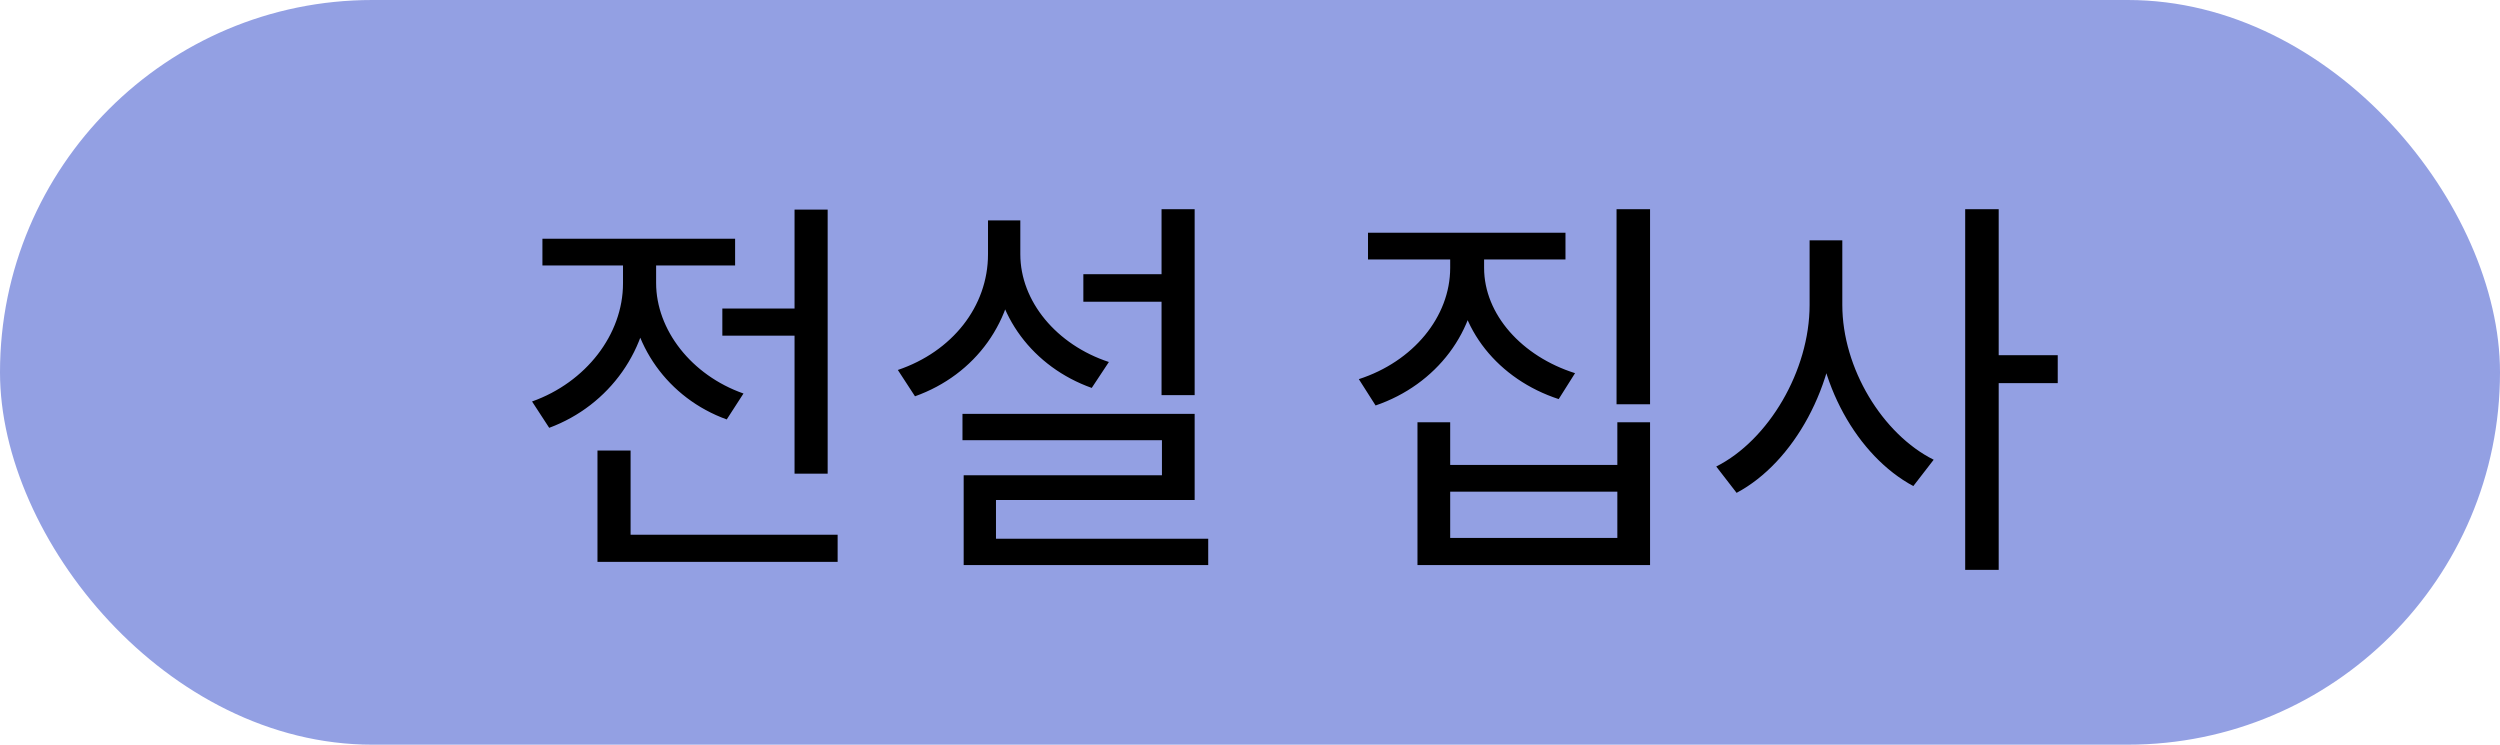 <svg width="94" height="28" viewBox="0 0 94 28" fill="none" xmlns="http://www.w3.org/2000/svg">
<rect width="94" height="28" rx="14" fill="#93A0E3"/>
<path d="M27.16 11.601H30.58V12.621H27.16V11.601ZM29.875 7.881H31.12V17.811H29.875V7.881ZM22.465 20.106H31.495V21.126H22.465V20.106ZM22.465 16.941H23.71V20.631H22.465V16.941ZM23.425 9.561H24.445V10.656C24.445 13.116 22.915 15.246 20.65 16.086L20.005 15.096C22.03 14.376 23.425 12.576 23.425 10.656V9.561ZM23.665 9.561H24.67V10.641C24.67 12.396 25.99 14.106 27.955 14.796L27.325 15.771C25.12 14.976 23.665 12.936 23.665 10.641V9.561ZM20.395 8.976H27.64V9.981H20.395V8.976ZM40.734 10.311H44.199V11.346H40.734V10.311ZM43.674 7.866H44.919V14.856H43.674V7.866ZM36.189 15.561H44.919V18.801H37.449V20.856H36.234V17.871H43.689V16.551H36.189V15.561ZM36.234 20.256H45.429V21.246H36.234V20.256ZM37.149 8.286H38.169V9.561C38.169 12.066 36.669 14.091 34.404 14.901L33.759 13.911C35.799 13.221 37.149 11.526 37.149 9.561V8.286ZM37.359 8.286H38.364V9.561C38.364 11.331 39.729 12.966 41.694 13.611L41.049 14.586C38.859 13.806 37.359 11.856 37.359 9.561V8.286ZM54.527 9.036H55.562V10.071C55.562 12.456 54.002 14.466 51.722 15.246L51.092 14.256C53.132 13.596 54.527 11.916 54.527 10.071V9.036ZM54.767 9.036H55.802V10.071C55.802 11.826 57.227 13.401 59.222 14.031L58.607 15.006C56.357 14.271 54.767 12.366 54.767 10.071V9.036ZM51.437 8.751H58.862V9.756H51.437V8.751ZM60.782 7.866H62.042V15.201H60.782V7.866ZM53.297 15.876H54.527V17.481H60.812V15.876H62.042V21.246H53.297V15.876ZM54.527 18.486V20.226H60.812V18.486H54.527ZM68.041 9.036H69.061V11.466C69.061 14.466 67.441 17.391 65.296 18.531L64.531 17.541C66.496 16.551 68.041 13.941 68.041 11.466V9.036ZM68.266 9.036H69.271V11.466C69.271 13.851 70.786 16.326 72.706 17.286L71.941 18.276C69.841 17.151 68.266 14.376 68.266 11.466V9.036ZM73.891 7.866H75.151V21.426H73.891V7.866ZM74.851 13.356H77.371V14.406H74.851V13.356Z" fill="black"/>
</svg>
